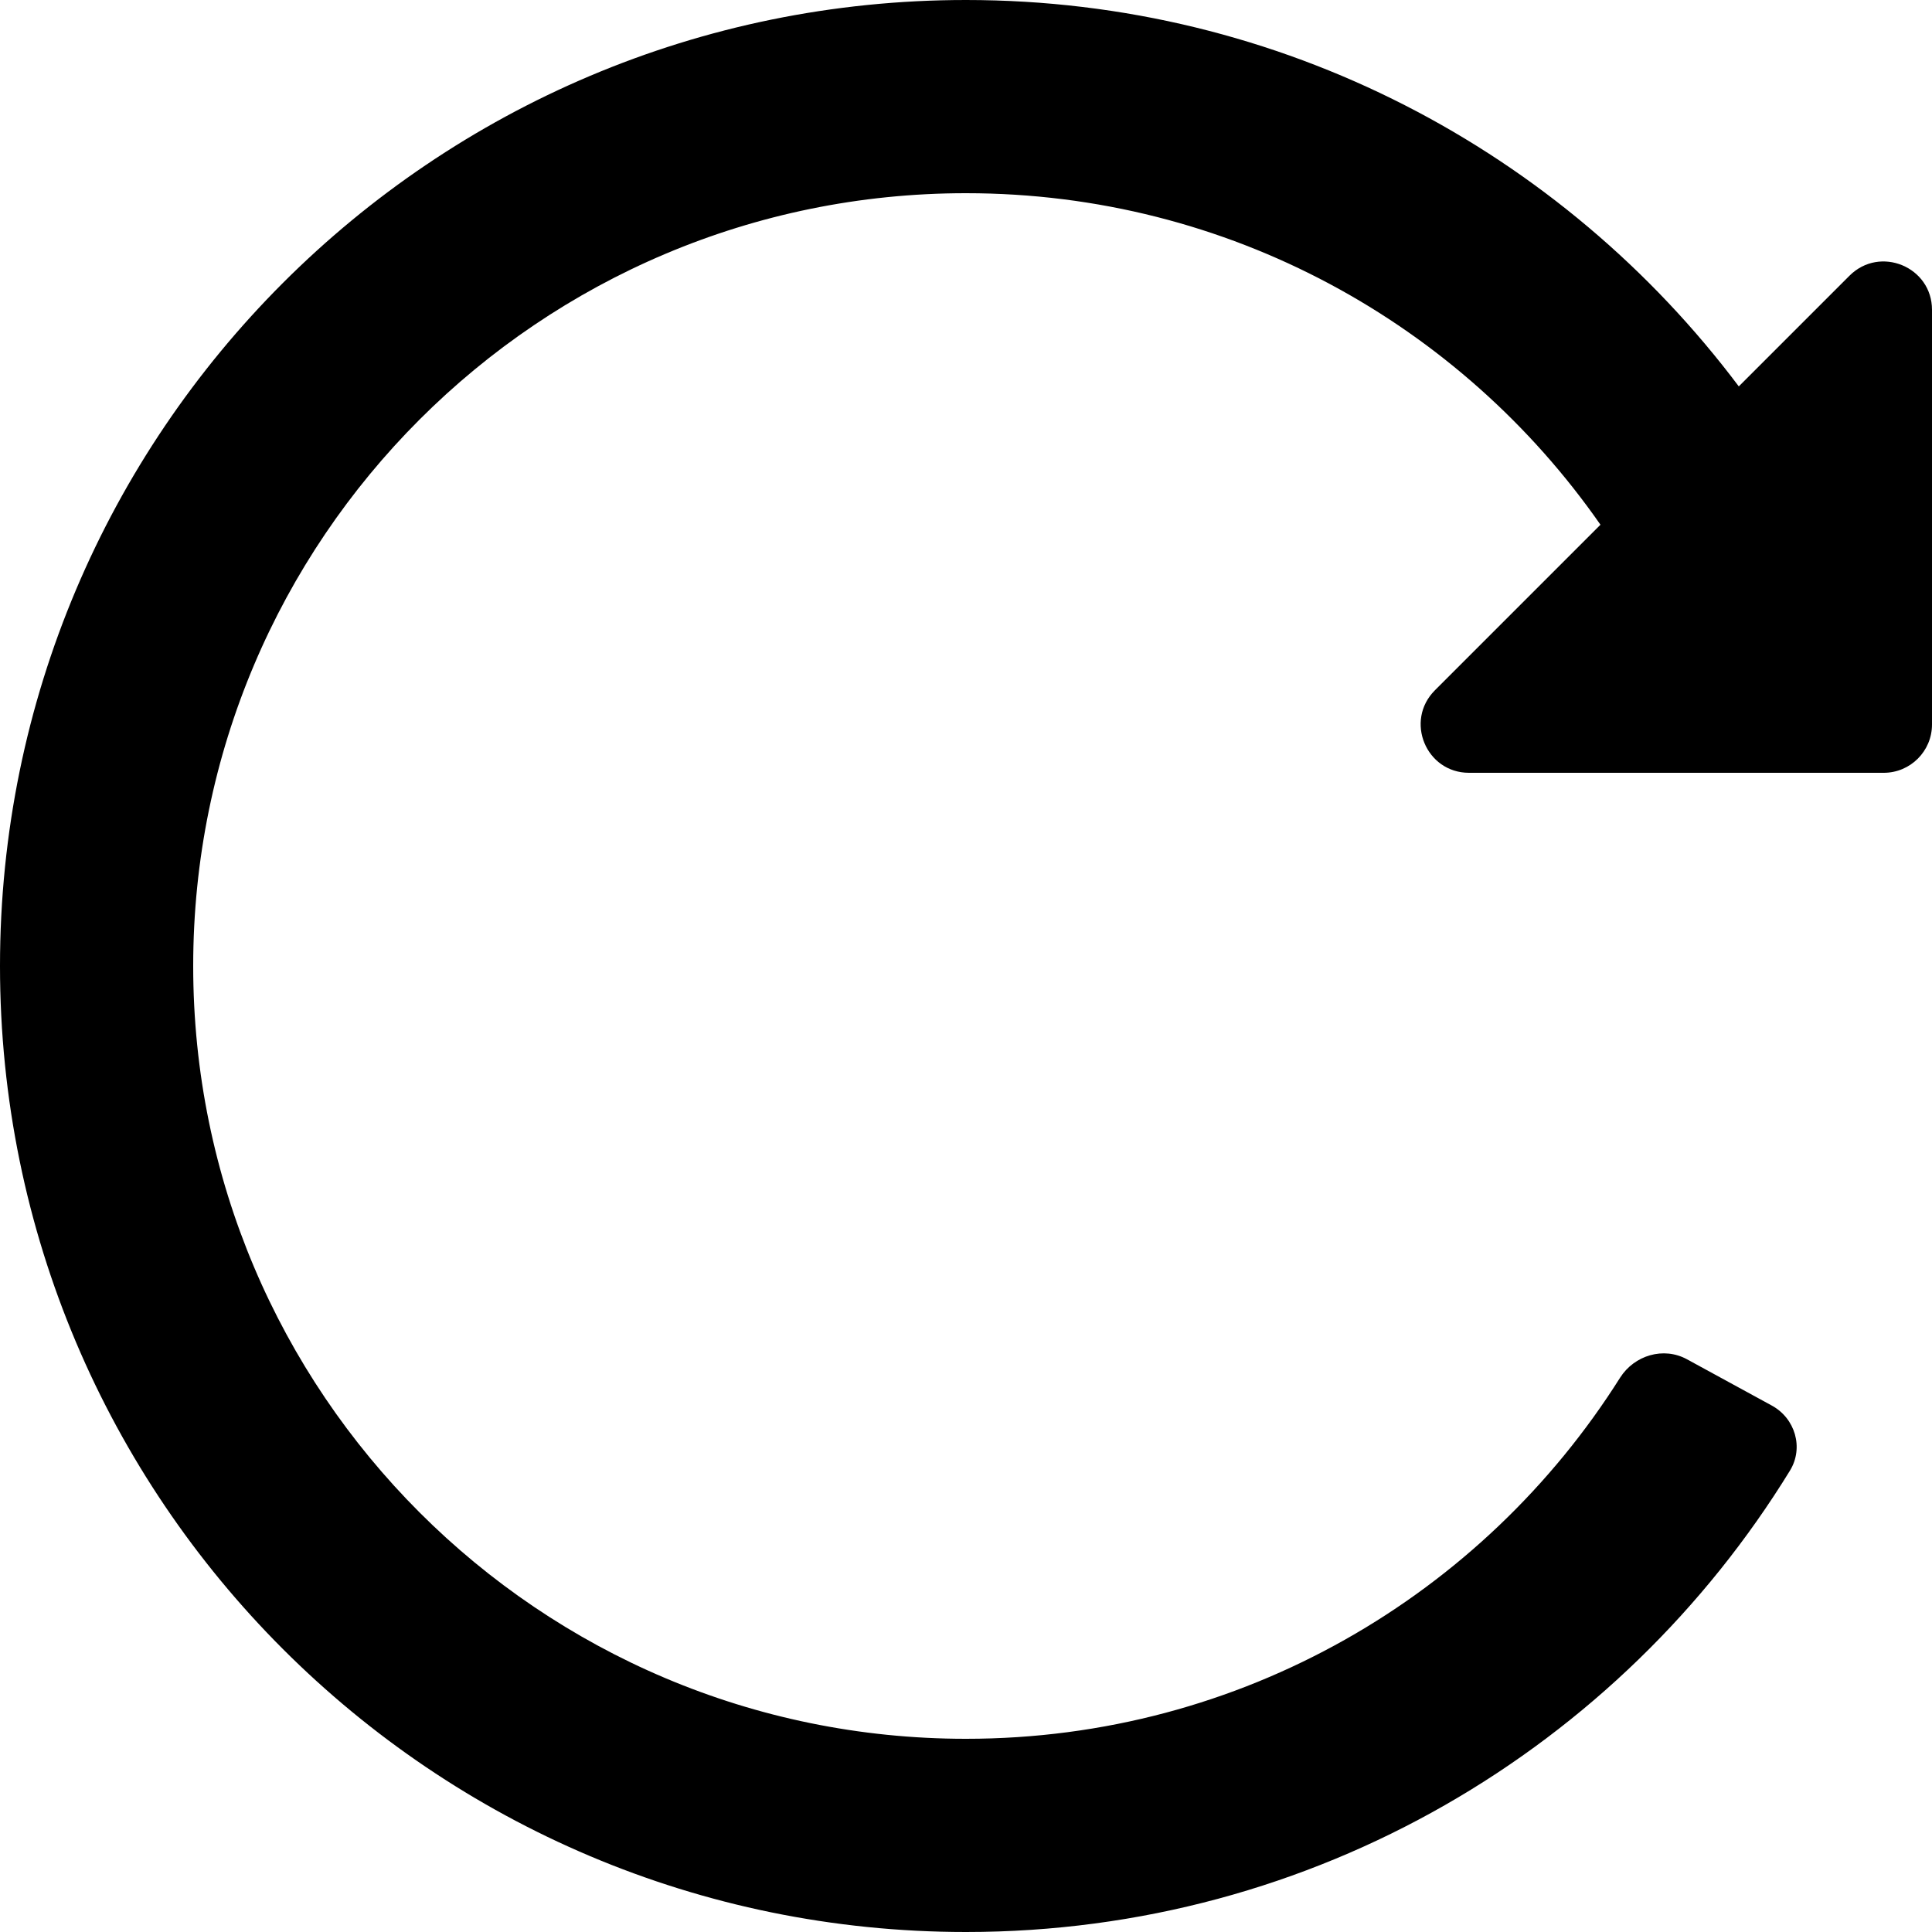 <svg aria-label="redo" viewBox="0 0 20 20" xmlns="http://www.w3.org/2000/svg">
<path d="M10 20C13.609 20 16.771 18.088 18.53 15.223C18.674 14.987 18.584 14.682 18.341 14.55L17.463 14.071C17.221 13.939 16.919 14.029 16.771 14.262C15.355 16.508 12.852 18 10 18C5.582 18 2 14.418 2 10C2 5.582 5.582 2 10 2C12.72 2 15.123 3.357 16.568 5.432L14.854 7.146C14.539 7.461 14.762 8 15.207 8H19.5C19.776 8 20 7.776 20 7.5V3.207C20 2.762 19.461 2.539 19.146 2.854L18 4C16.176 1.571 13.271 0 10 0C4.477 0 0 4.477 0 10C0 15.523 4.477 20 10 20Z" />
</svg>

